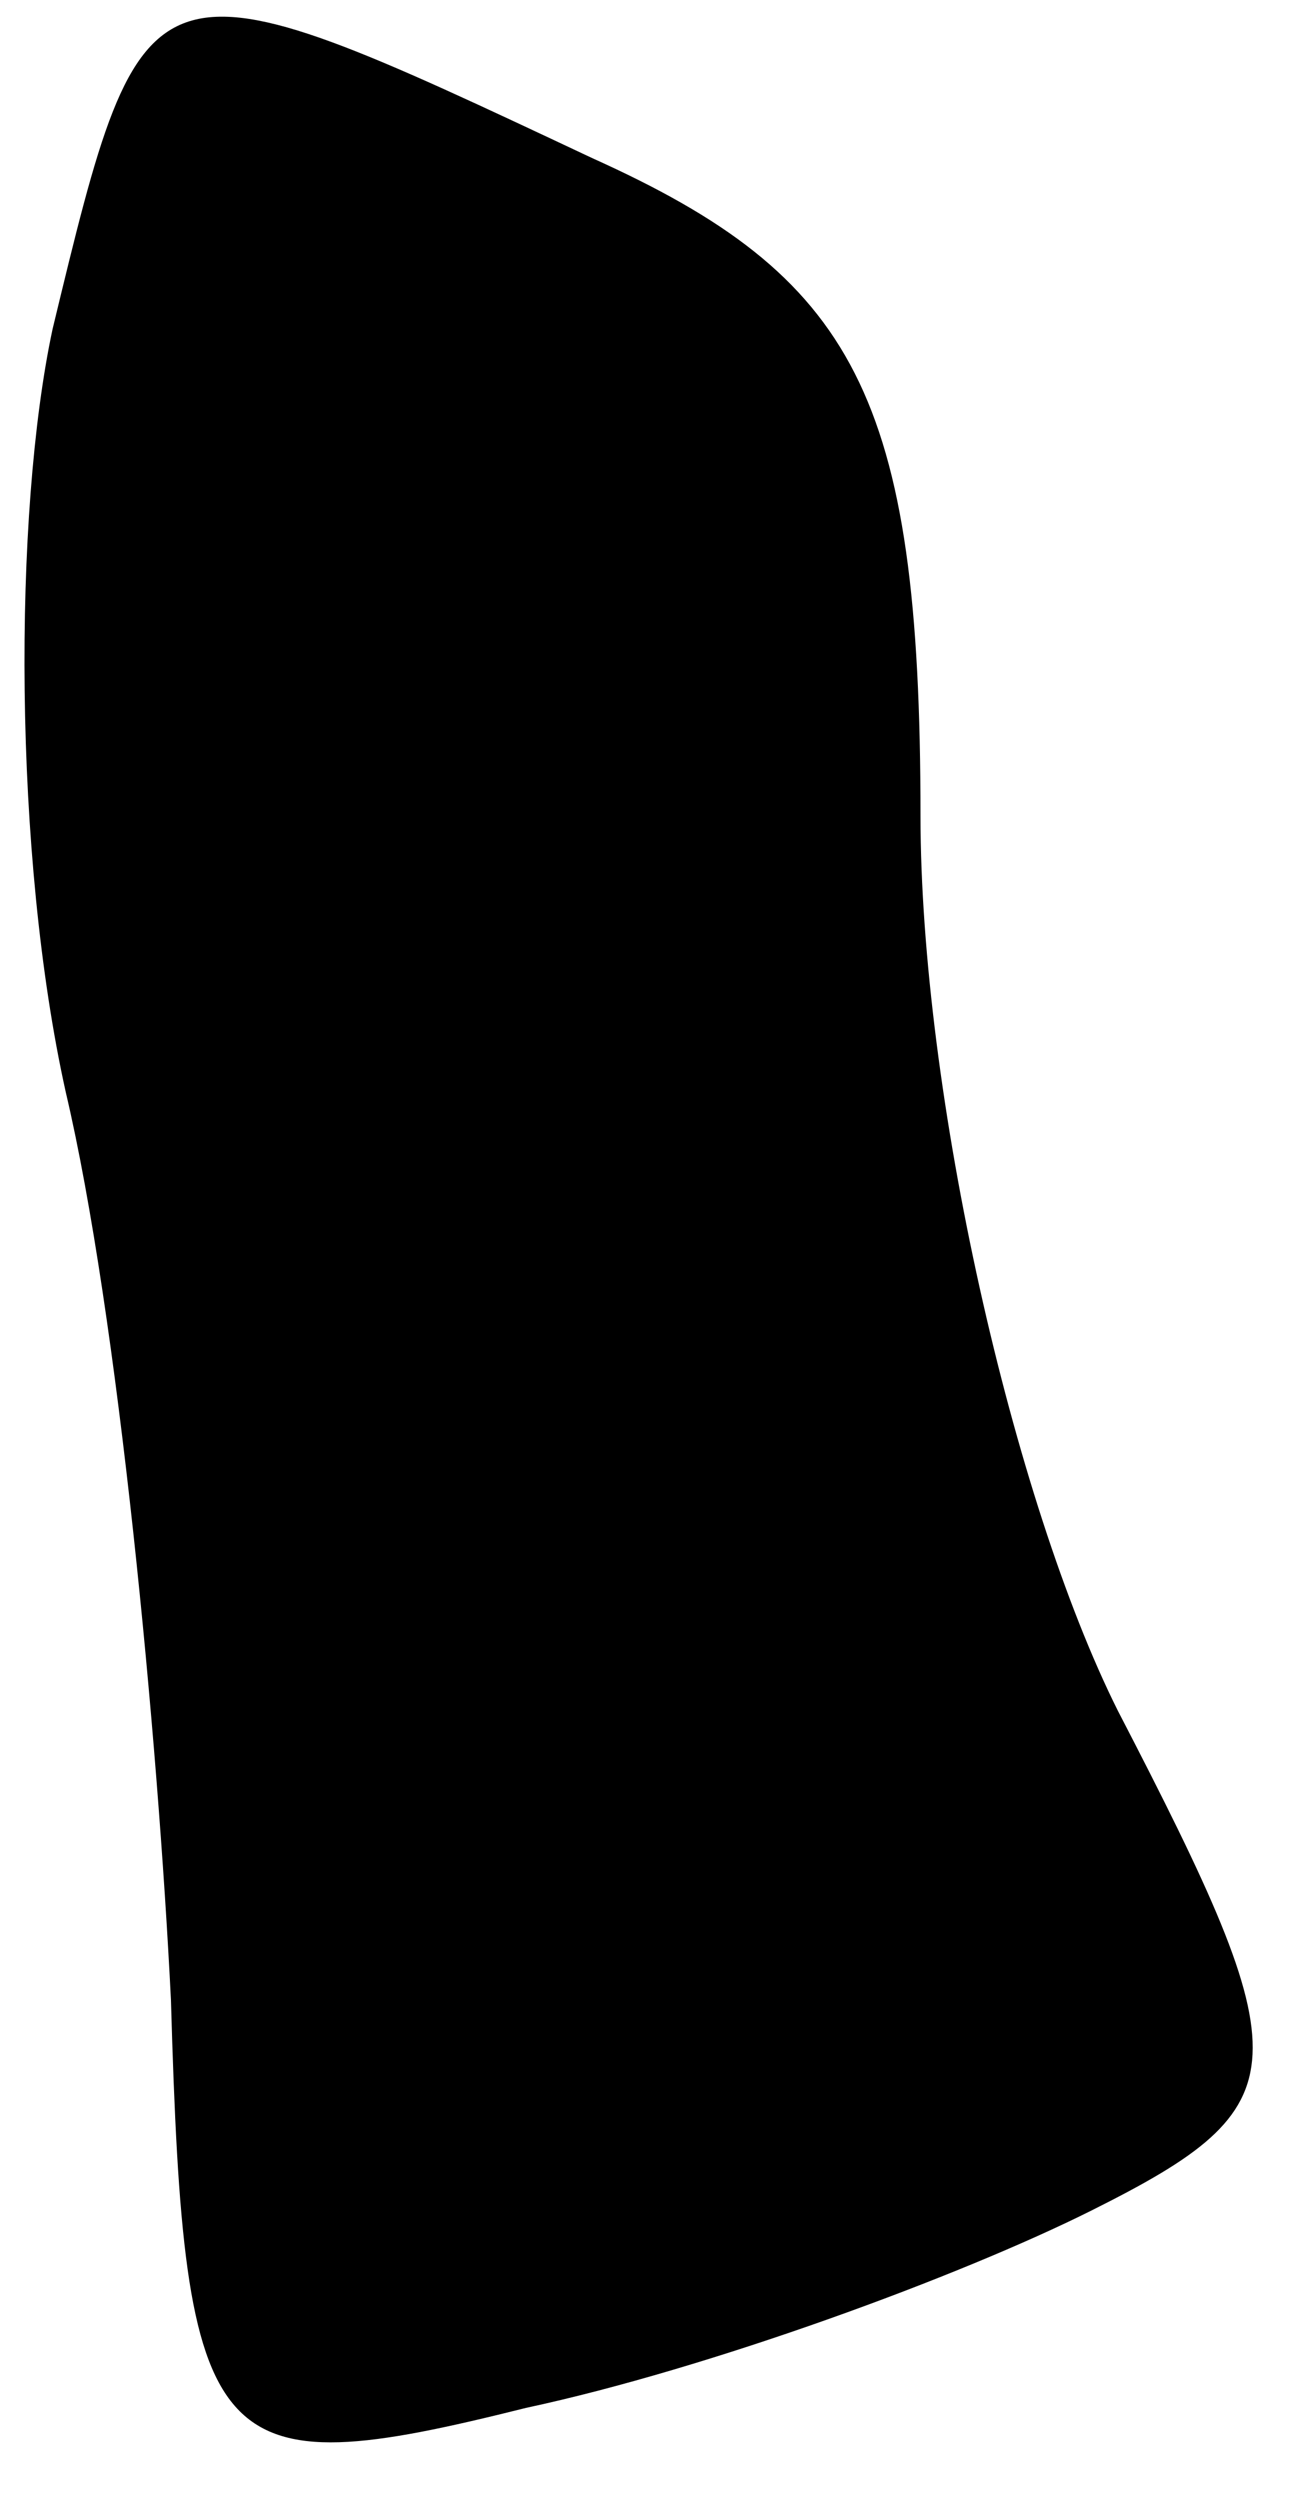 <?xml version="1.0" standalone="no"?>
<!DOCTYPE svg PUBLIC "-//W3C//DTD SVG 20010904//EN"
 "http://www.w3.org/TR/2001/REC-SVG-20010904/DTD/svg10.dtd">
<svg version="1.0" xmlns="http://www.w3.org/2000/svg"
 width="10pt" height="19pt" viewBox="0 0 10 19"
 preserveAspectRatio="xMidYMid meet">
<g transform="translate(0,19) scale(0.1,-0.1)"
fill="#000000" stroke="none">
<path fill="#000000" stroke="none" d="M4 165 c-3 -14 -3 -40 1 -58 4 -17 7
-49 8 -69 1 -35 3 -37 27 -31 14 3 33 10 43 15 16 8 16 11 2 38 -8 16 -15 47
-15 68 0 32 -5 41 -25 50 -34 16 -34 16 -41 -13z"/>
</g>
</svg>
